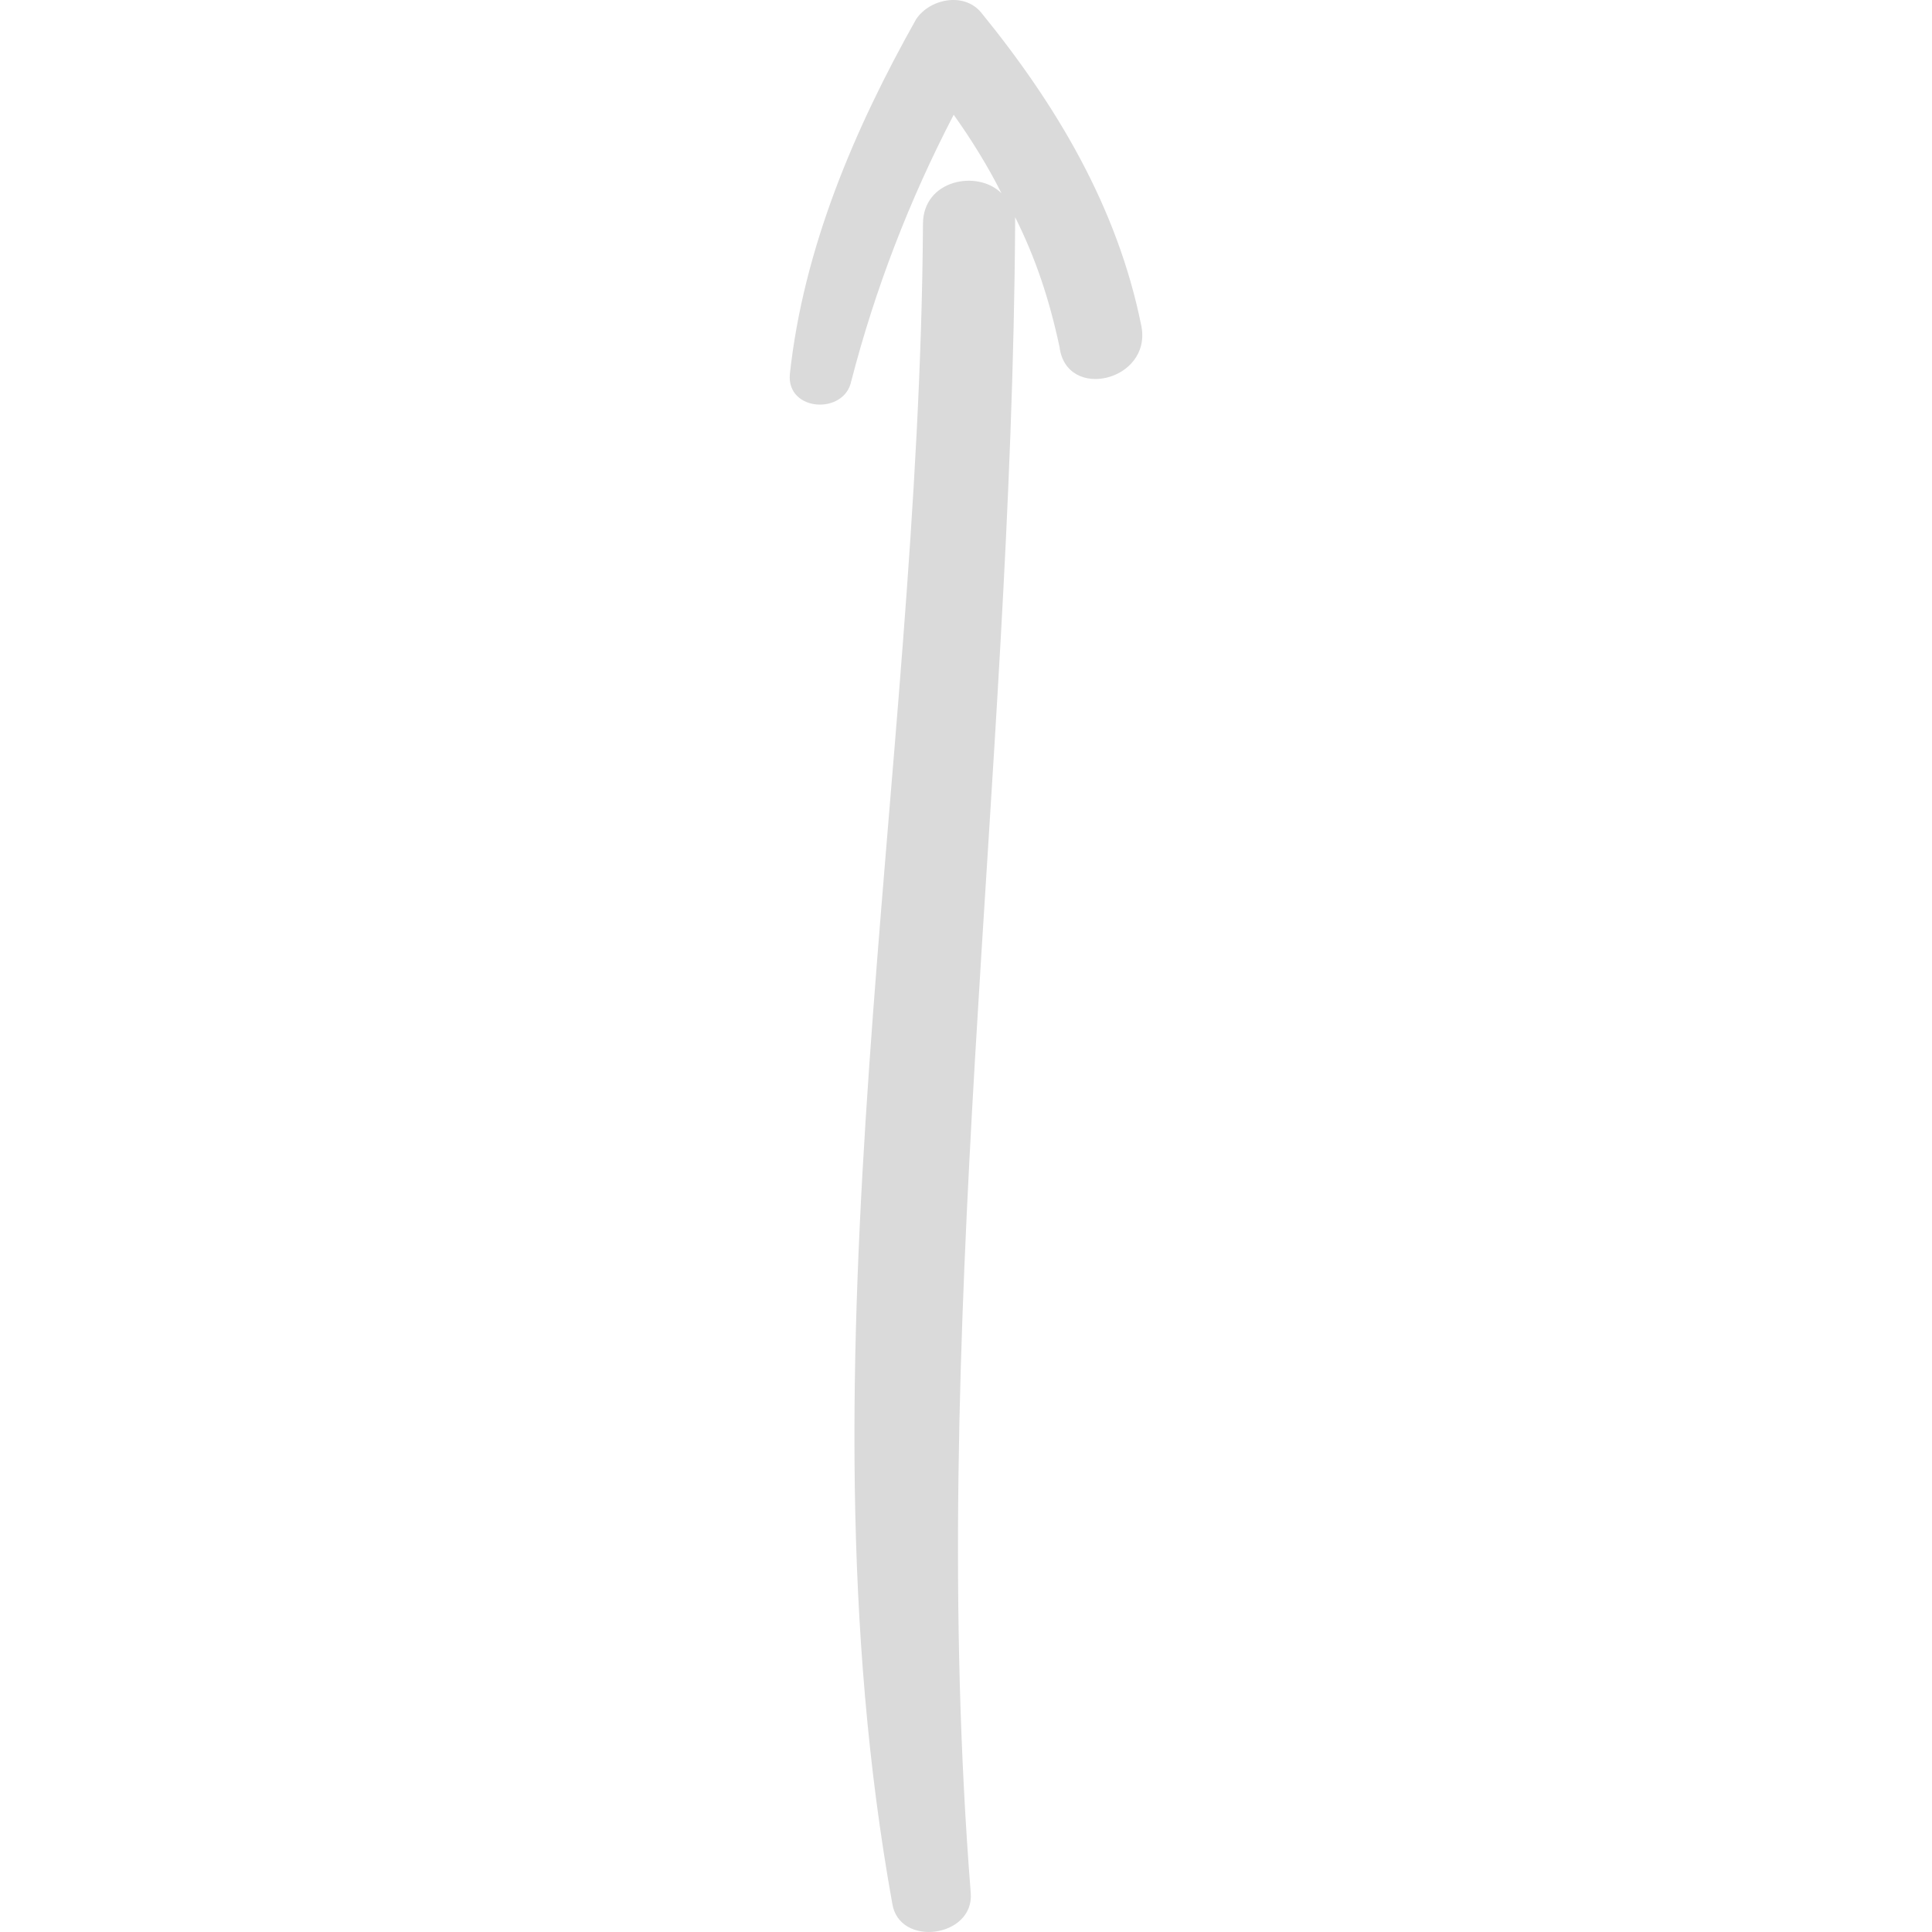 <svg xmlns="http://www.w3.org/2000/svg" xmlns:xlink="http://www.w3.org/1999/xlink" version="1.1" width="346.393" height="346.393" style="enable-background:new 0 0 346.393 346.393;" xml:space="preserve"><rect id="backgroundrect" width="100%" height="100%" x="0" y="0" fill="none" stroke="none"/>
















<g class="currentLayer" style=""><title>Layer 1</title><g id="svg_1" class="" fill="#dadada" fill-opacity="1">
	<path d="M204.651,58.521c-4.284-21.42-15.3-39.78-28.764-56.305c-3.061-3.672-9.181-2.447-11.629,1.225   c-11.016,19.584-20.196,41.004-22.644,63.647c-0.612,6.732,9.792,7.345,11.016,1.225c4.284-16.524,10.404-32.437,18.36-47.736   c3.06,4.284,6.121,9.18,8.569,14.076c-4.284-4.284-14.077-2.448-14.077,5.508c-0.612,99.756-23.256,202.571-5.508,301.104   c1.224,7.956,14.688,6.12,14.076-1.836c-7.956-100.368,7.345-198.899,7.957-299.268c0-0.612,0-1.224,0-1.224   c3.672,7.344,6.119,14.688,7.956,23.256C191.188,71.985,206.487,68.313,204.651,58.521z" id="svg_2" fill="#dadada" fill-opacity="1"/>
</g><g id="svg_3">
</g><g id="svg_4">
</g><g id="svg_5">
</g><g id="svg_6">
</g><g id="svg_7">
</g><g id="svg_8">
</g><g id="svg_9">
</g><g id="svg_10">
</g><g id="svg_11">
</g><g id="svg_12">
</g><g id="svg_13">
</g><g id="svg_14">
</g><g id="svg_15">
</g><g id="svg_16">
</g><g id="svg_17">
</g></g></svg>